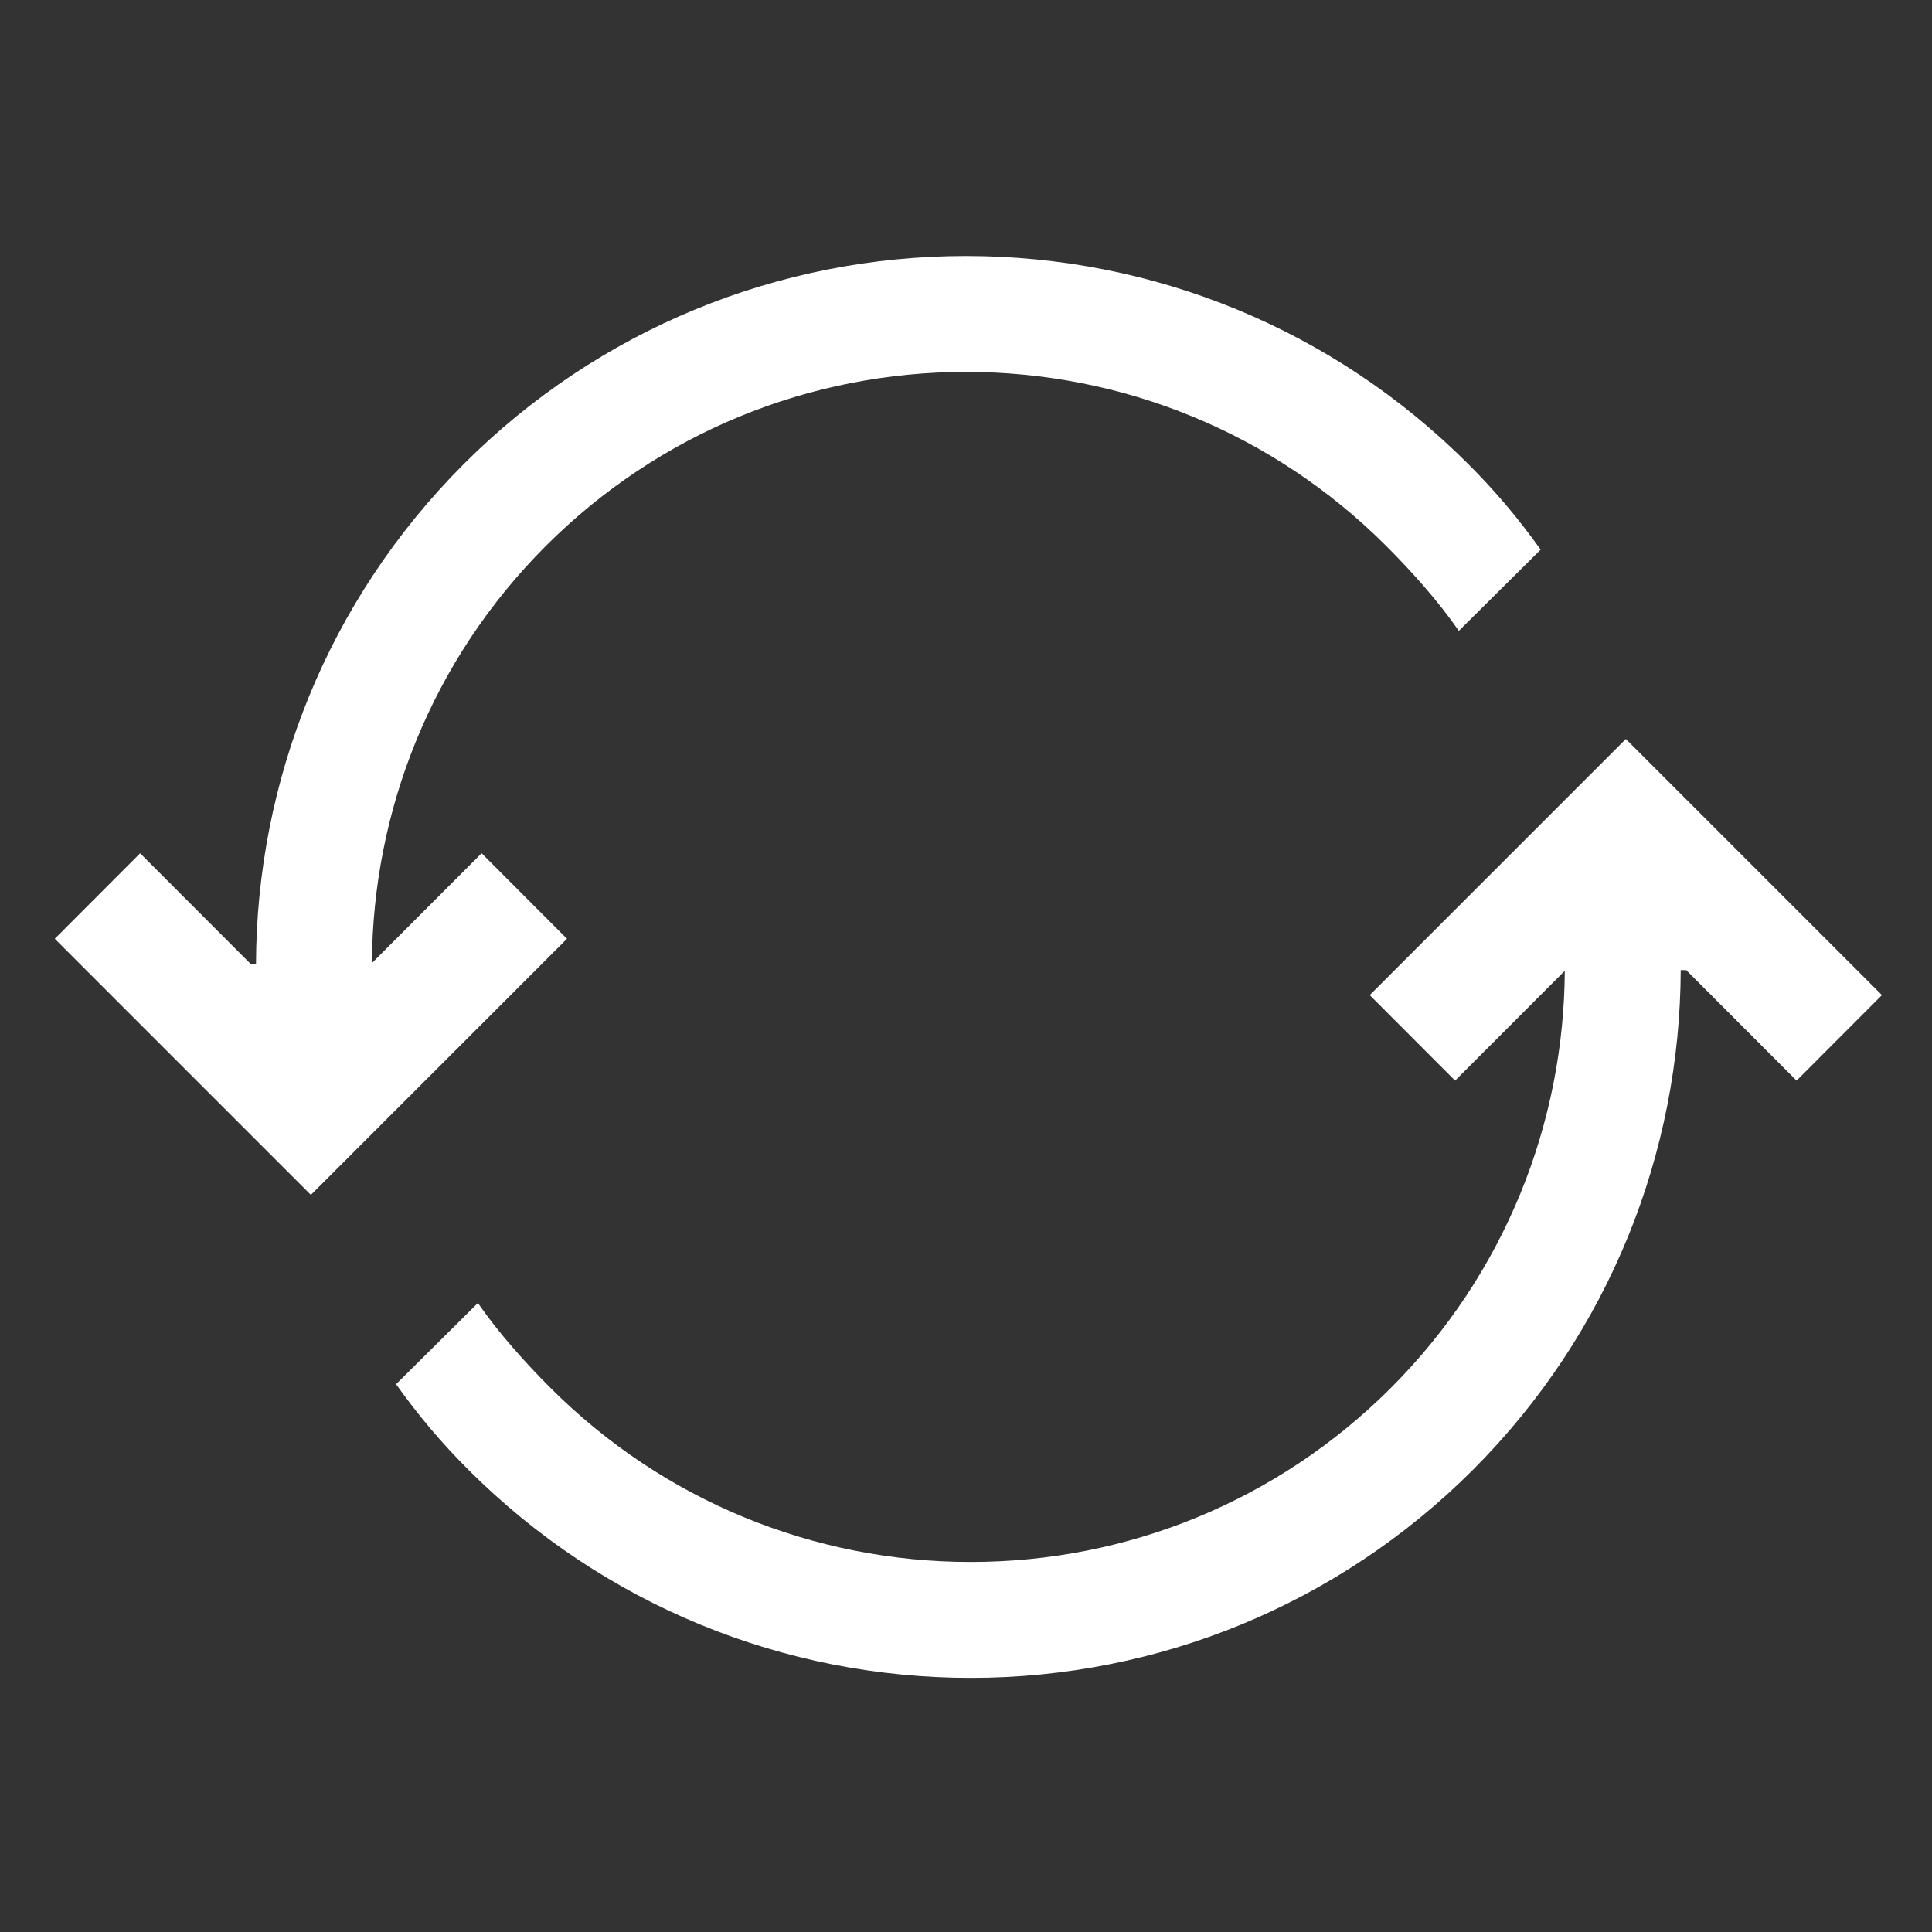 <?xml version="1.0" encoding="UTF-8"?>
<svg width="400px" height="400px" viewBox="0 0 400 400" version="1.1" xmlns="http://www.w3.org/2000/svg" xmlns:xlink="http://www.w3.org/1999/xlink">
    <rect x="0" y="0" width="400" height="400" fill="#333333" stroke="none"/>
    <!-- Generator: Sketch 61 (89581) - https://sketch.com -->
    <title>Update / White / Update</title>
    <desc>Created with Sketch.</desc>
    <g id="Update-/-White-/-Update" stroke="none" stroke-width="1" fill="none" fill-rule="evenodd">
        <path d="M336.612,153 L389.637,206.025 L371.962,223.725 L349.112,200.85 L347.974,200.85 C347.84,238.42 333.39,275.873 304.918,304.348 C276.966,332.278 239.691,347.387 200.972,347.387 C162.253,347.387 124.978,332.278 97.022,304.344 C91.191,298.512 86.647,293.08 82,286.586 C82,286.586 98.944,269.773 98.944,269.773 C103.124,275.833 108.599,281.979 113.99,287.371 C137.396,310.758 168.552,323.387 200.972,323.387 C233.392,323.387 264.548,310.758 287.95,287.374 C311.717,263.606 323.804,232.355 323.973,200.991 L301.262,223.725 L283.587,206.025 L336.612,153 Z M200.003,53 C238.722,53 275.997,68.109 303.952,96.043 C309.784,101.876 314.328,107.307 318.975,113.802 C318.975,113.802 302.031,130.614 302.031,130.614 C297.851,124.554 292.376,118.408 286.985,113.017 C263.579,89.629 232.422,77 200.003,77 C167.583,77 136.427,89.629 113.025,113.013 C89.258,136.781 77.17,168.033 77.001,199.397 L99.713,176.662 L117.388,194.363 L64.362,247.387 L11.338,194.363 L29.012,176.662 L51.862,199.537 L53.001,199.538 C53.135,161.967 67.584,124.514 96.057,96.04 C124.009,68.109 161.284,53 200.003,53 Z" id="Update" fill="#FFFFFF" fill-rule="nonzero"></path>
    </g>
</svg>
